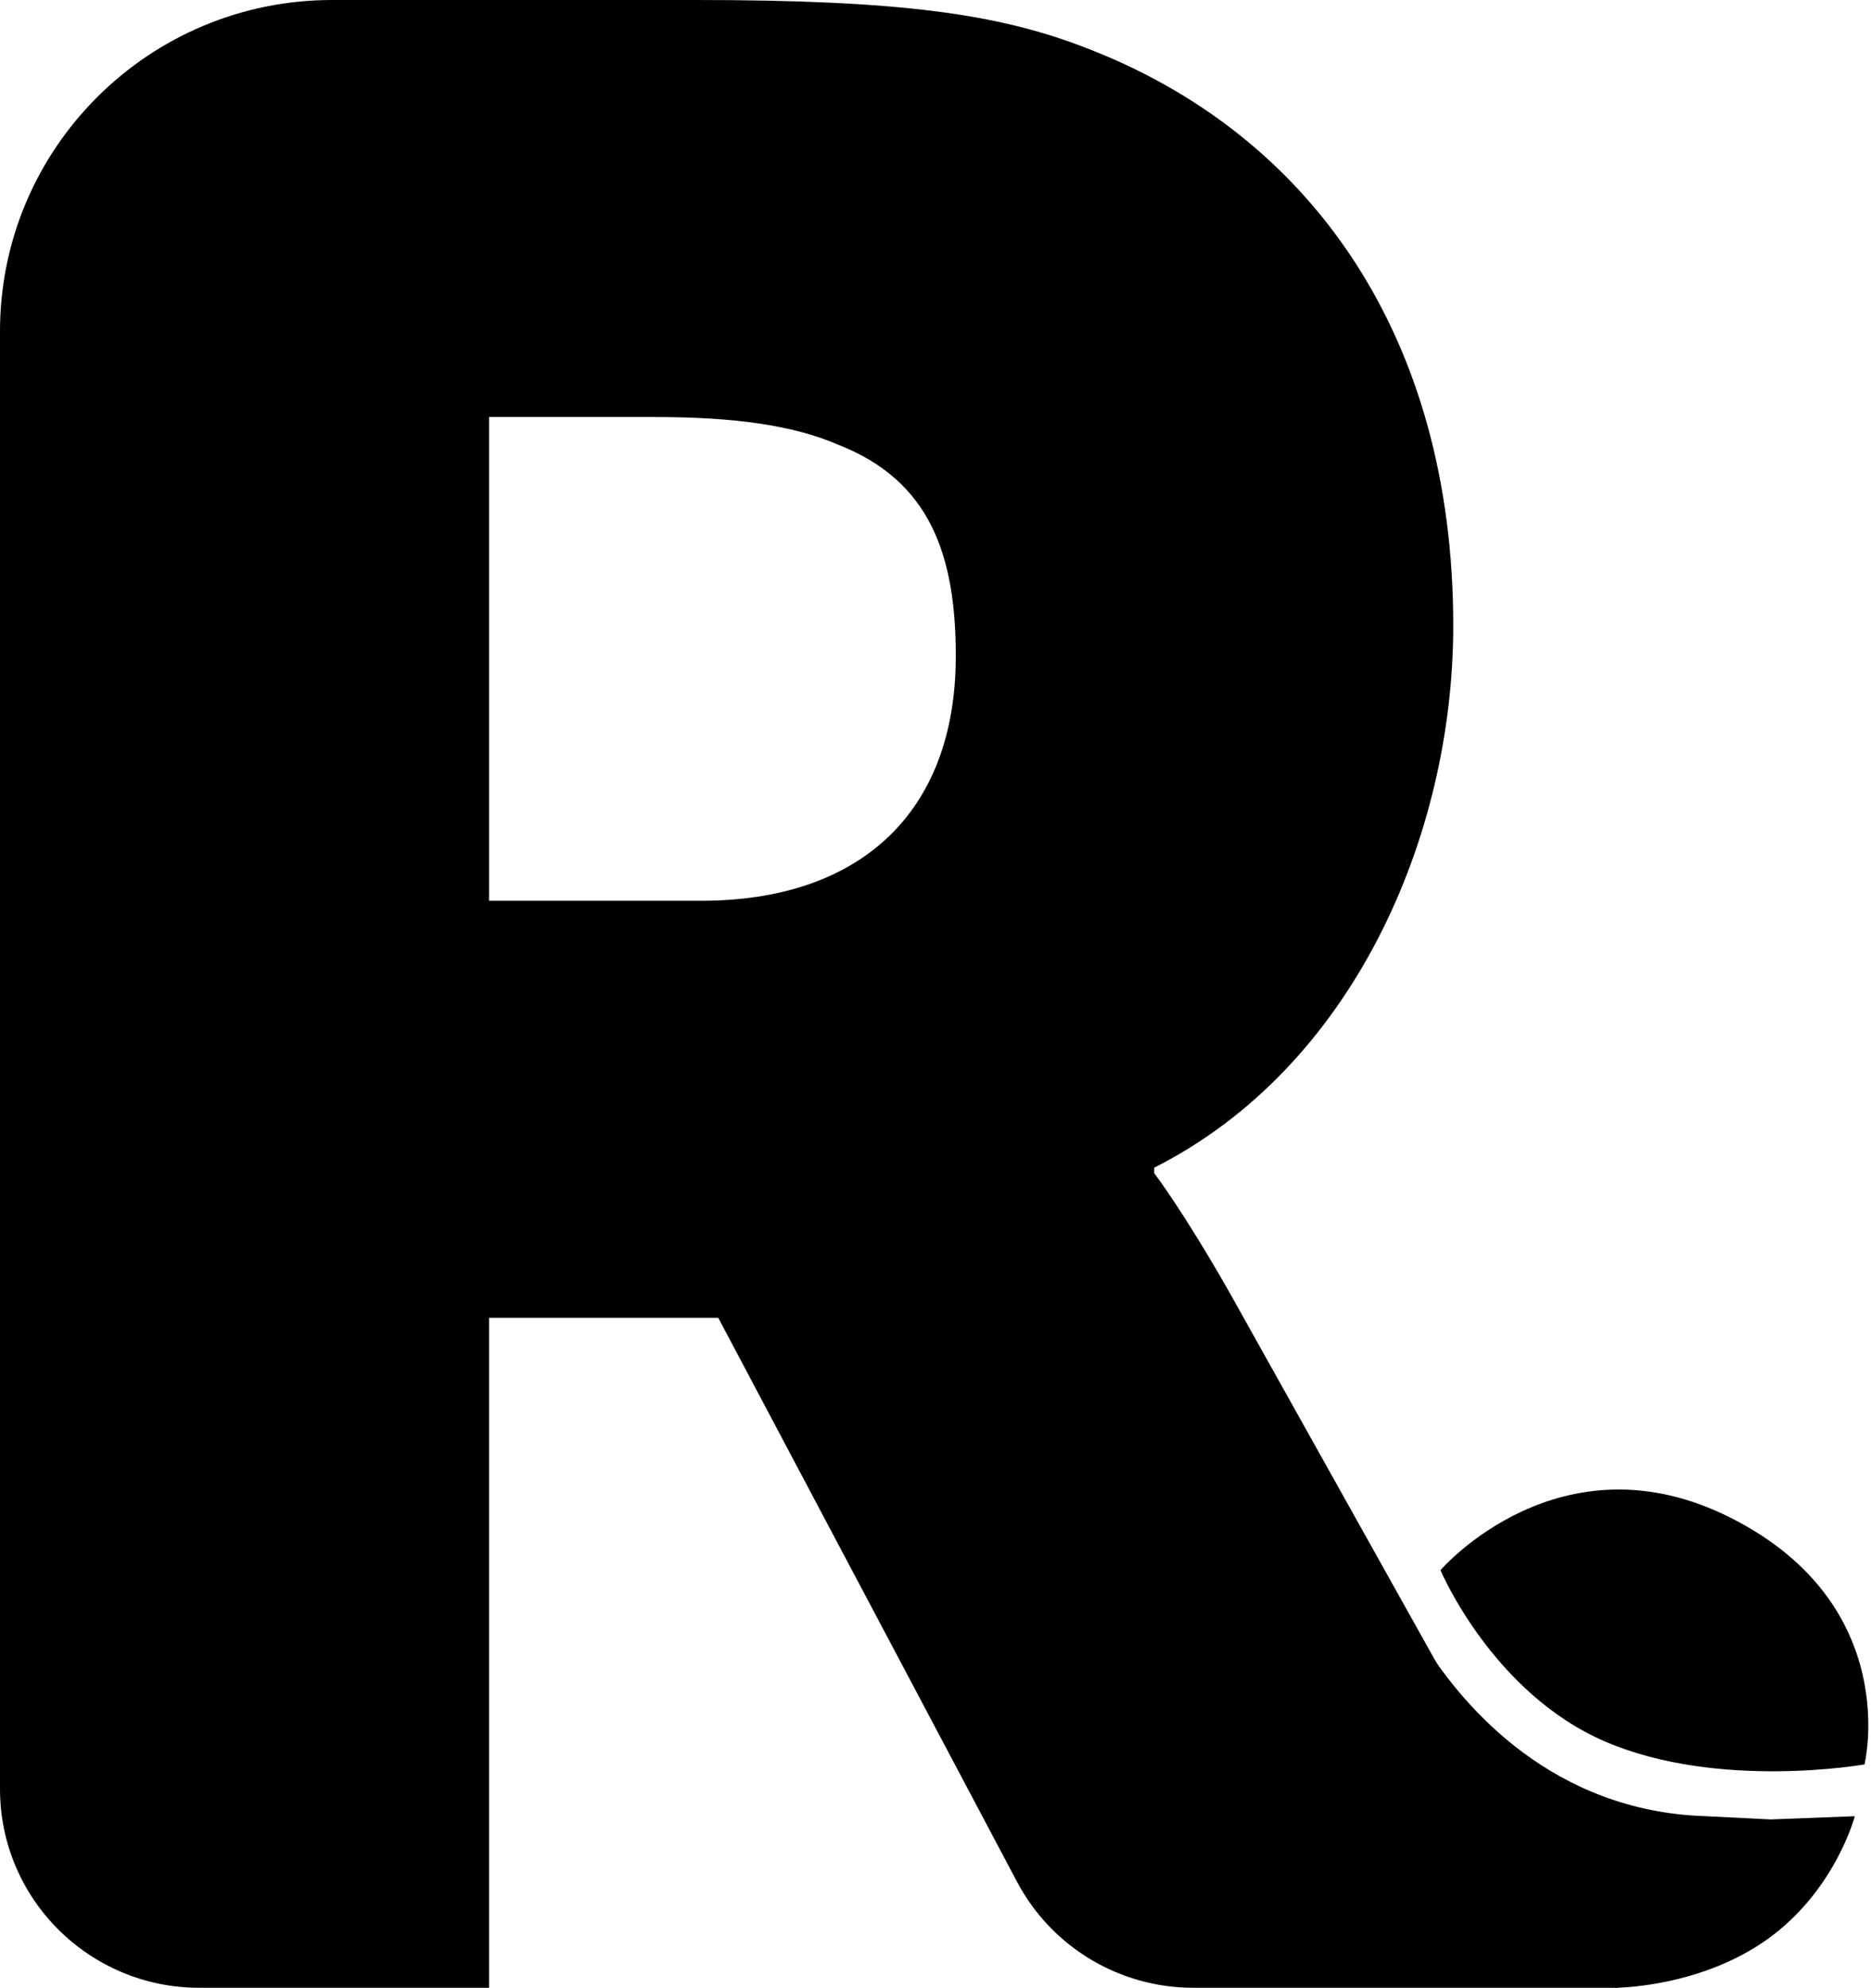 <svg width="289" height="307" viewBox="0 0 289 307" fill="none" xmlns="http://www.w3.org/2000/svg">
<path d="M30.78 307C13.78 307 0 293.255 0 276.3V51.167C0 22.908 22.968 0 51.3 0H107.488C139.001 0 154.109 2.147 167.491 7.299C202.457 20.61 224.473 51.954 224.473 96.608C224.473 129.241 208.933 164.878 178.283 180.336V181.194C178.283 181.194 182.6 186.776 189.939 199.657L249.942 307H184.313C172.903 307 162.43 300.705 157.099 290.643L110.942 203.522H75.544V307H30.78ZM75.544 139.116H108.351C132.525 139.116 147.634 125.806 147.634 101.331C147.634 85.874 143.749 74.281 129.504 68.699C122.597 65.694 113.532 64.406 101.013 64.406H75.544V139.116Z" fill="#000"/>
<path d="M249.942 307C378.263 307 126.477 307 249.942 307Z" fill="#000"/>
<path d="M288 272.5C288 272.5 294 248 267.5 234.5C241 221 222.5 242.5 222.5 242.5C222.5 242.5 230.5 261.5 248 269C265.5 276.5 288 272.5 288 272.5Z" fill="#000"/>
<path d="M249.5 307L220.306 254.45C218.058 250.929 217 248.5 217 248.5L220.306 254.45C226.087 263.505 239.738 279.78 263.5 280.5L273.5 281L286.5 280.5C286.5 280.5 283.5 292 273 299.5C262.5 307 249.5 307 249.5 307Z" fill="#000"/>
</svg>